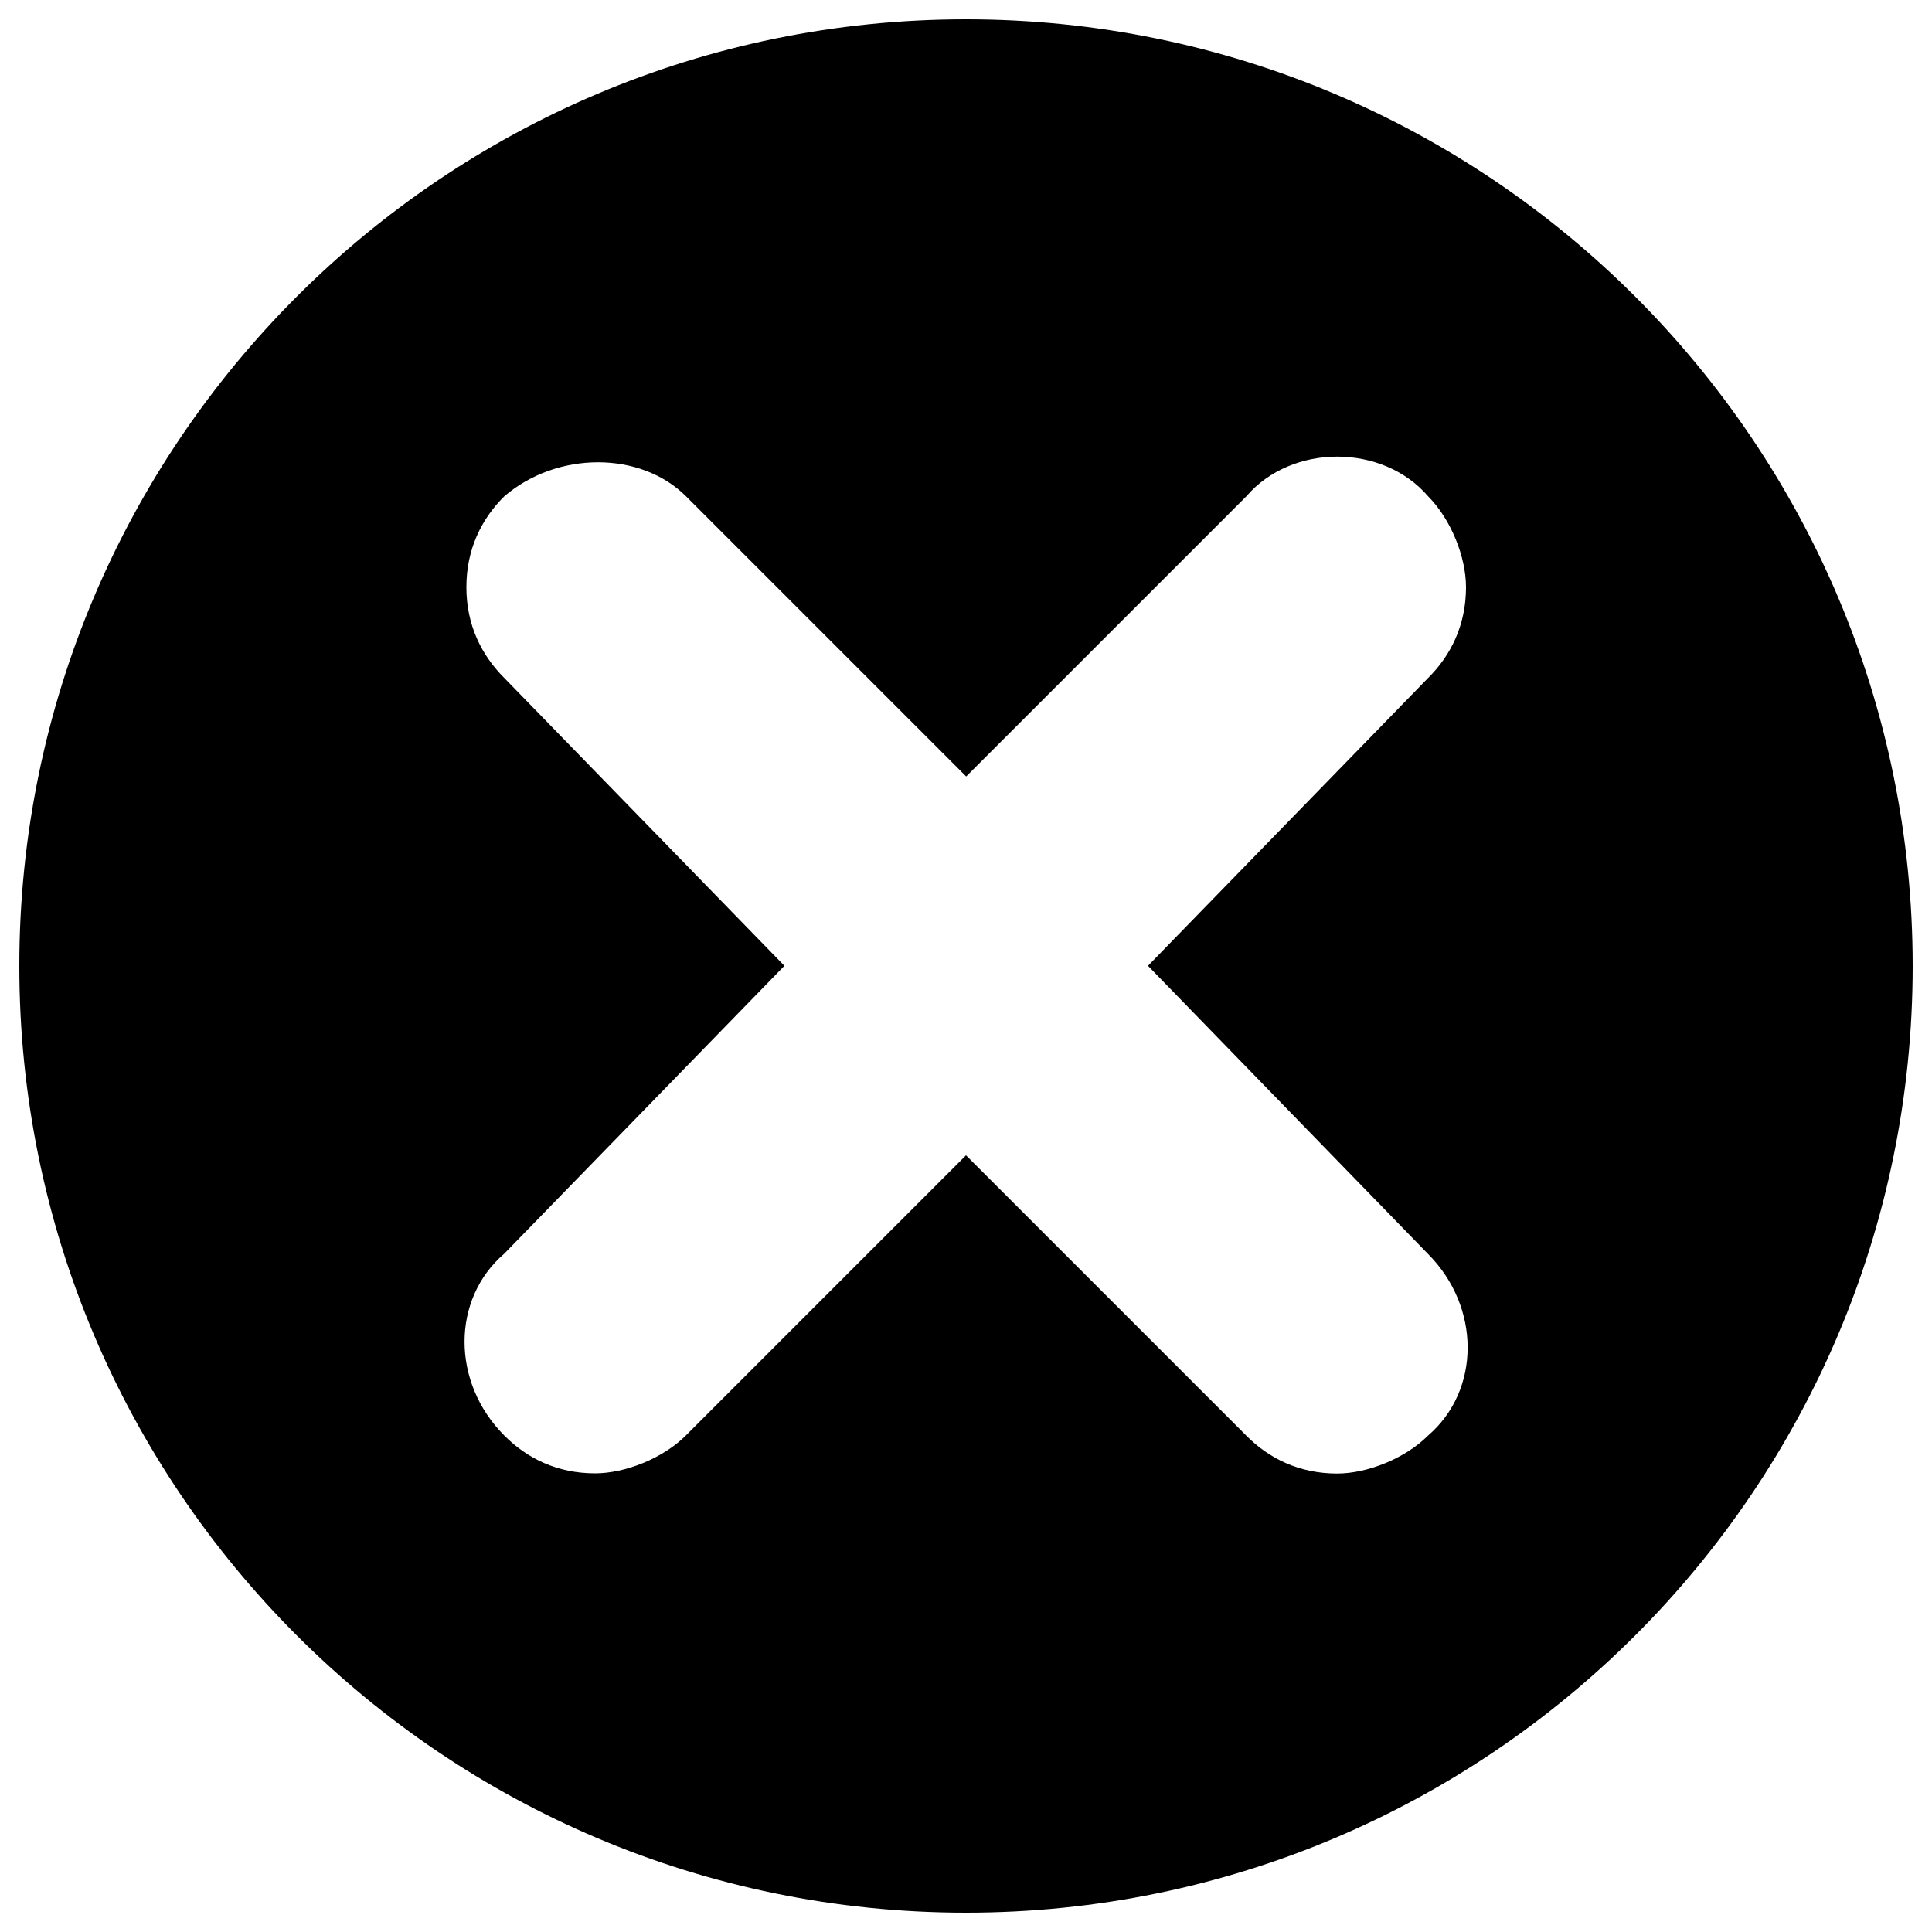 <?xml version="1.0" encoding="utf-8"?>
<!-- Svg Vector Icons : http://www.onlinewebfonts.com/icon -->
<!DOCTYPE svg PUBLIC "-//W3C//DTD SVG 1.1//EN" "http://www.w3.org/Graphics/SVG/1.1/DTD/svg11.dtd">
<svg version="1.1" xmlns="http://www.w3.org/2000/svg" xmlns:xlink="http://www.w3.org/1999/xlink" x="0px" y="0px" viewBox="0 0 1000 1000" enable-background="new 0 0 1000 1000" xml:space="preserve">
<g><path d="M500,10C229.5,10,10,229.5,10,500c0,270.5,219.5,490,490,490c270.5,0,490-219.5,490-490C990,229.5,770.5,10,500,10z M739.1,649c27.4,27.4,27.4,70.6,0,94.1c-11.8,11.8-31.4,19.6-47,19.6l0,0c-19.6,0-35.3-7.8-47-19.6L500,598L355,743c-11.8,11.8-31.4,19.6-47,19.6c-19.6,0-35.3-7.8-47-19.6c-27.4-27.4-27.4-70.6,0-94.1l145-149l-145-149c-11.8-11.8-19.6-27.4-19.6-47s7.8-35.3,19.6-47c27.4-23.5,70.6-23.5,94.1,0l145,145l145-145c23.5-27.4,70.6-27.4,94.1,0c11.8,11.8,19.6,31.4,19.6,47c0,19.6-7.8,35.3-19.6,47l-145,149L739.1,649z"/></g>
</svg>